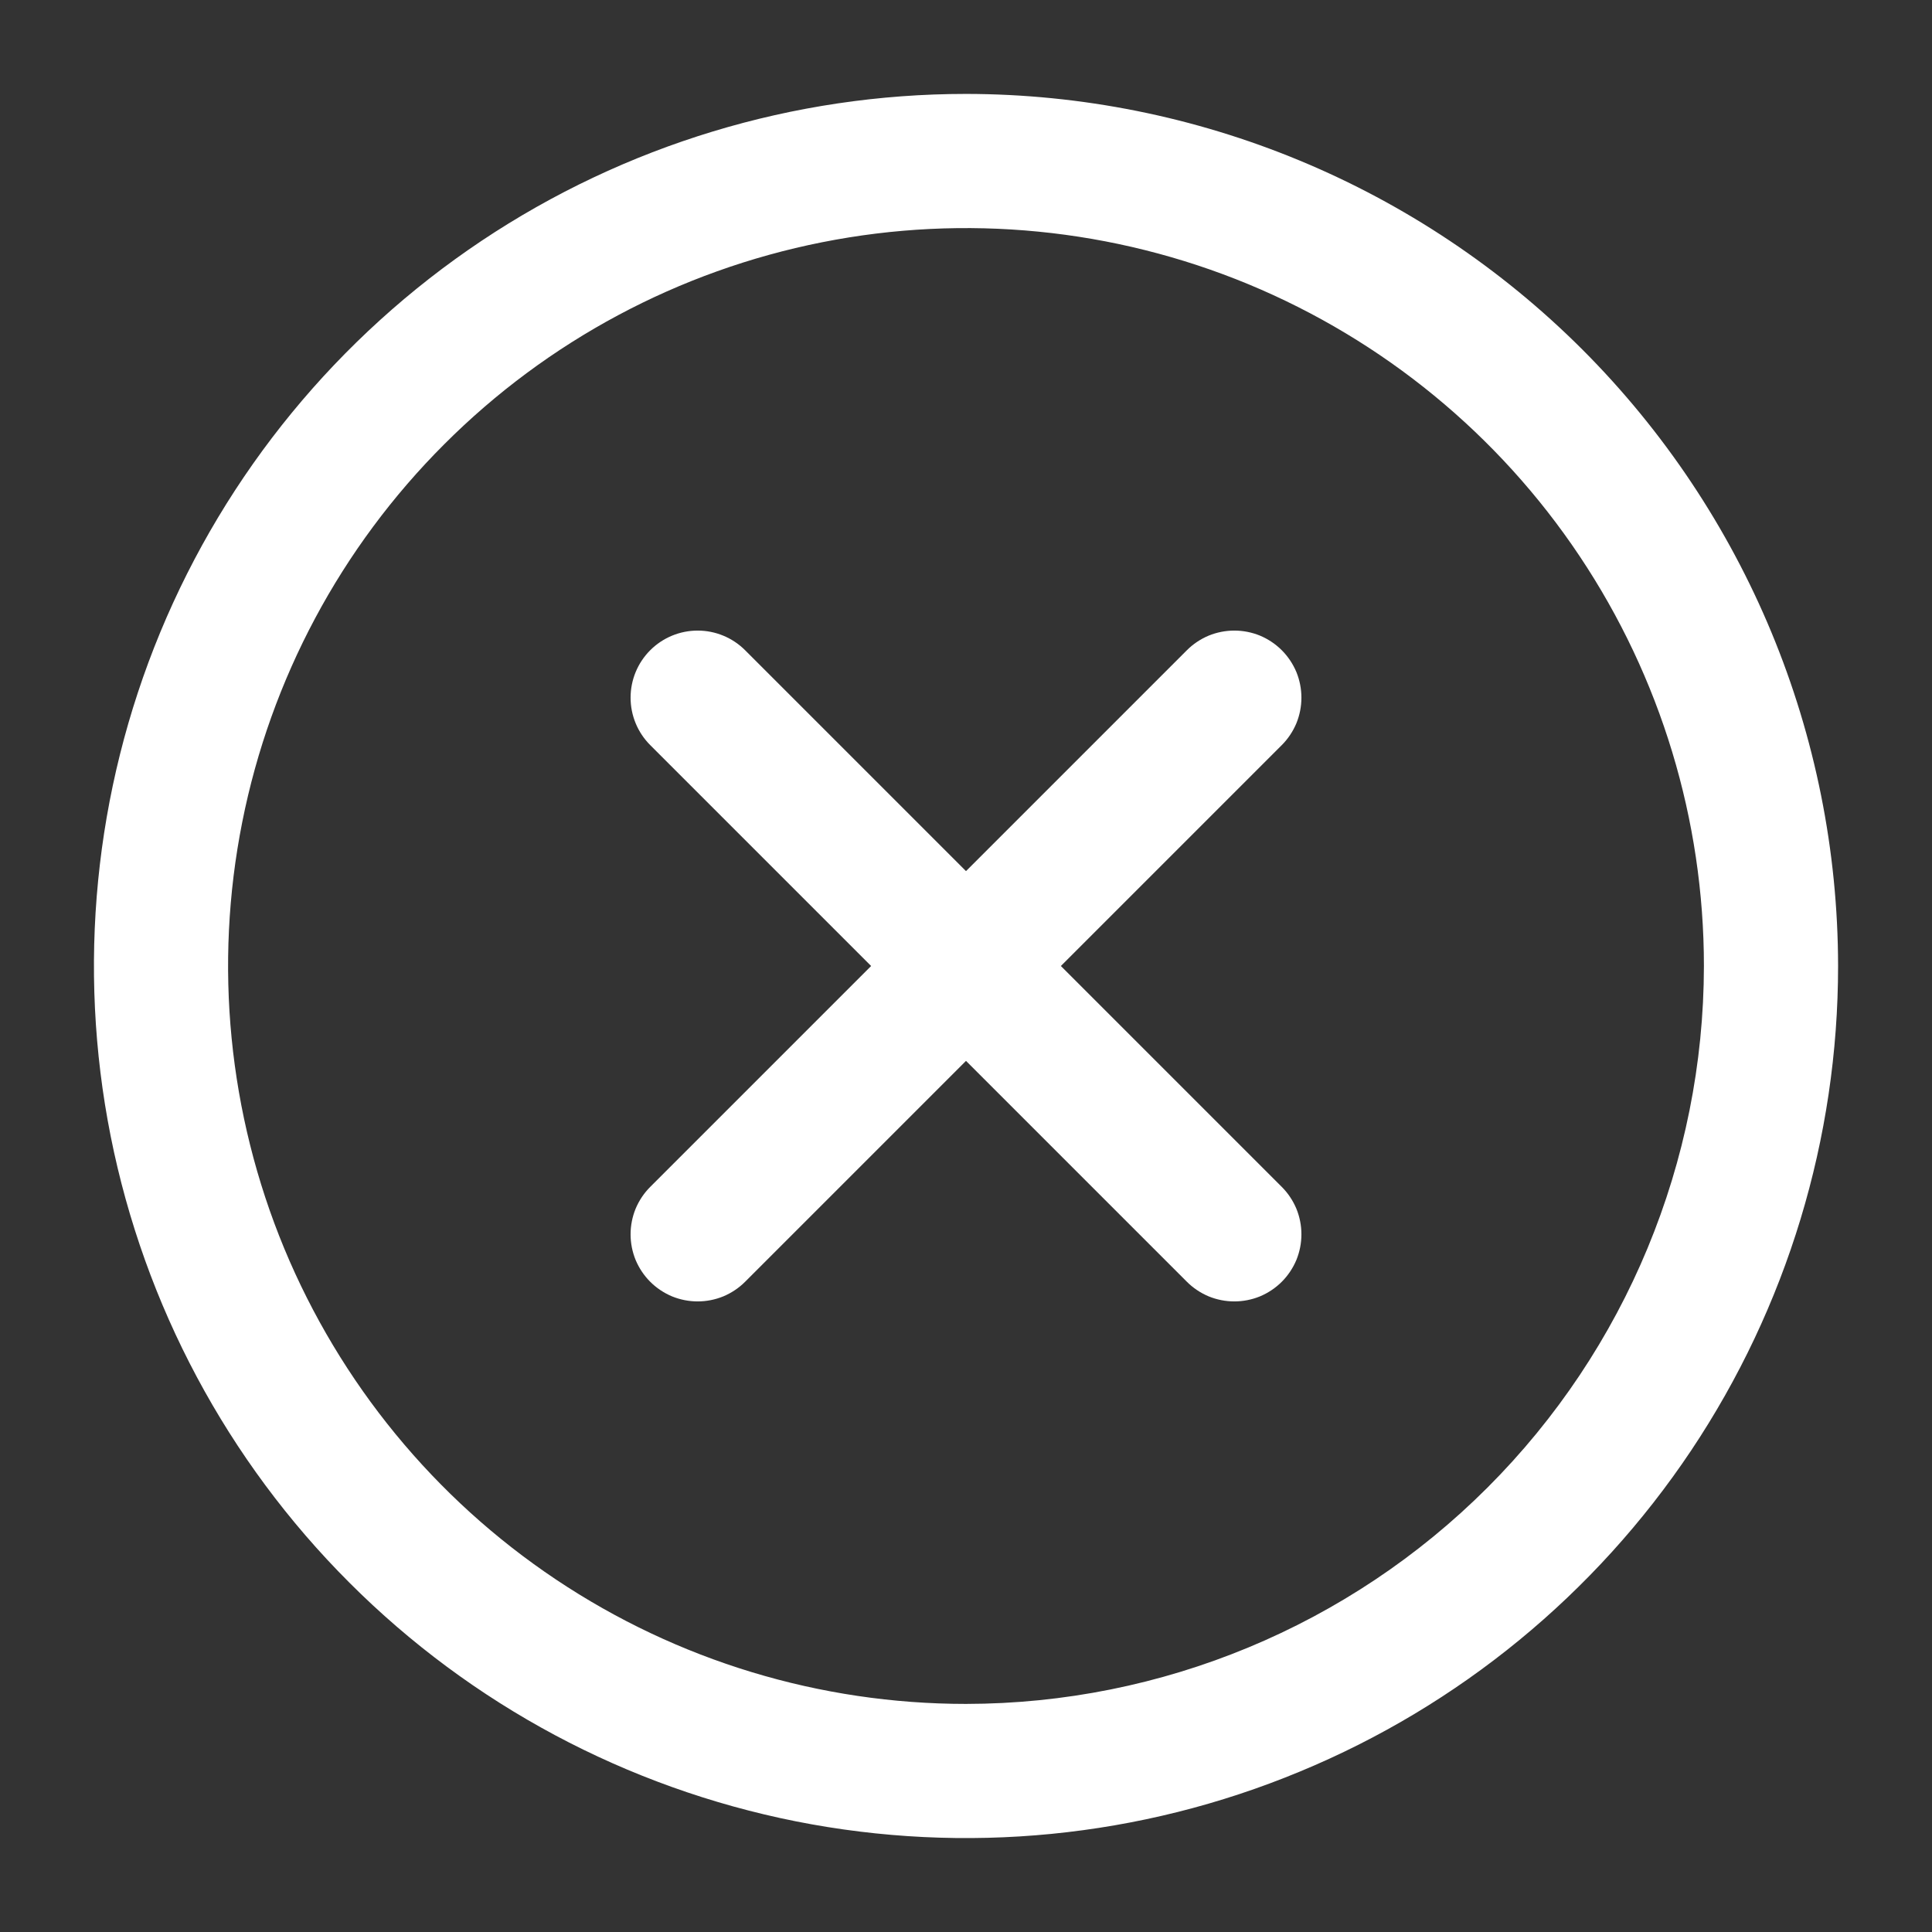 <svg width="18" height="18" viewBox="0 0 18 18" fill="none" xmlns="http://www.w3.org/2000/svg">
<rect x="0" y="0" width="18" height="18" fill="#333333" stroke="none"/>
<path d="M11.942 6.942L9.884 9L11.942 11.058C12 11.116 12.046 11.185 12.078 11.261C12.109 11.337 12.125 11.418 12.125 11.5C12.125 11.582 12.109 11.663 12.078 11.739C12.046 11.815 12 11.884 11.942 11.942C11.884 12 11.815 12.046 11.739 12.078C11.663 12.109 11.582 12.125 11.5 12.125C11.418 12.125 11.337 12.109 11.261 12.078C11.185 12.046 11.116 12 11.058 11.942L9 9.884L6.942 11.942C6.884 12 6.815 12.046 6.739 12.078C6.663 12.109 6.582 12.125 6.5 12.125C6.418 12.125 6.337 12.109 6.261 12.078C6.185 12.046 6.116 12 6.058 11.942C6 11.884 5.954 11.815 5.922 11.739C5.891 11.663 5.875 11.582 5.875 11.5C5.875 11.418 5.891 11.337 5.922 11.261C5.954 11.185 6 11.116 6.058 11.058L8.116 9L6.058 6.942C5.941 6.825 5.875 6.666 5.875 6.5C5.875 6.334 5.941 6.175 6.058 6.058C6.175 5.941 6.334 5.875 6.5 5.875C6.666 5.875 6.825 5.941 6.942 6.058L9 8.116L11.058 6.058C11.116 6 11.185 5.954 11.261 5.922C11.337 5.891 11.418 5.875 11.5 5.875C11.582 5.875 11.663 5.891 11.739 5.922C11.815 5.954 11.884 6 11.942 6.058C12 6.116 12.046 6.185 12.078 6.261C12.109 6.337 12.125 6.418 12.125 6.5C12.125 6.582 12.109 6.663 12.078 6.739C12.046 6.815 12 6.884 11.942 6.942ZM17.125 9C17.125 10.607 16.648 12.178 15.756 13.514C14.863 14.85 13.594 15.892 12.109 16.506C10.625 17.122 8.991 17.282 7.415 16.969C5.839 16.655 4.391 15.882 3.255 14.745C2.118 13.609 1.345 12.161 1.031 10.585C0.718 9.009 0.879 7.375 1.493 5.891C2.108 4.406 3.15 3.137 4.486 2.244C5.822 1.352 7.393 0.875 9 0.875C11.154 0.877 13.22 1.734 14.743 3.257C16.266 4.781 17.123 6.846 17.125 9ZM15.875 9C15.875 7.64 15.472 6.311 14.716 5.18C13.961 4.05 12.887 3.169 11.631 2.648C10.375 2.128 8.992 1.992 7.659 2.257C6.325 2.522 5.1 3.177 4.139 4.139C3.177 5.1 2.522 6.325 2.257 7.659C1.992 8.992 2.128 10.375 2.648 11.631C3.169 12.887 4.05 13.961 5.18 14.716C6.311 15.472 7.64 15.875 9 15.875C10.823 15.873 12.57 15.148 13.859 13.859C15.148 12.57 15.873 10.823 15.875 9Z" fill="white"/>
</svg>

